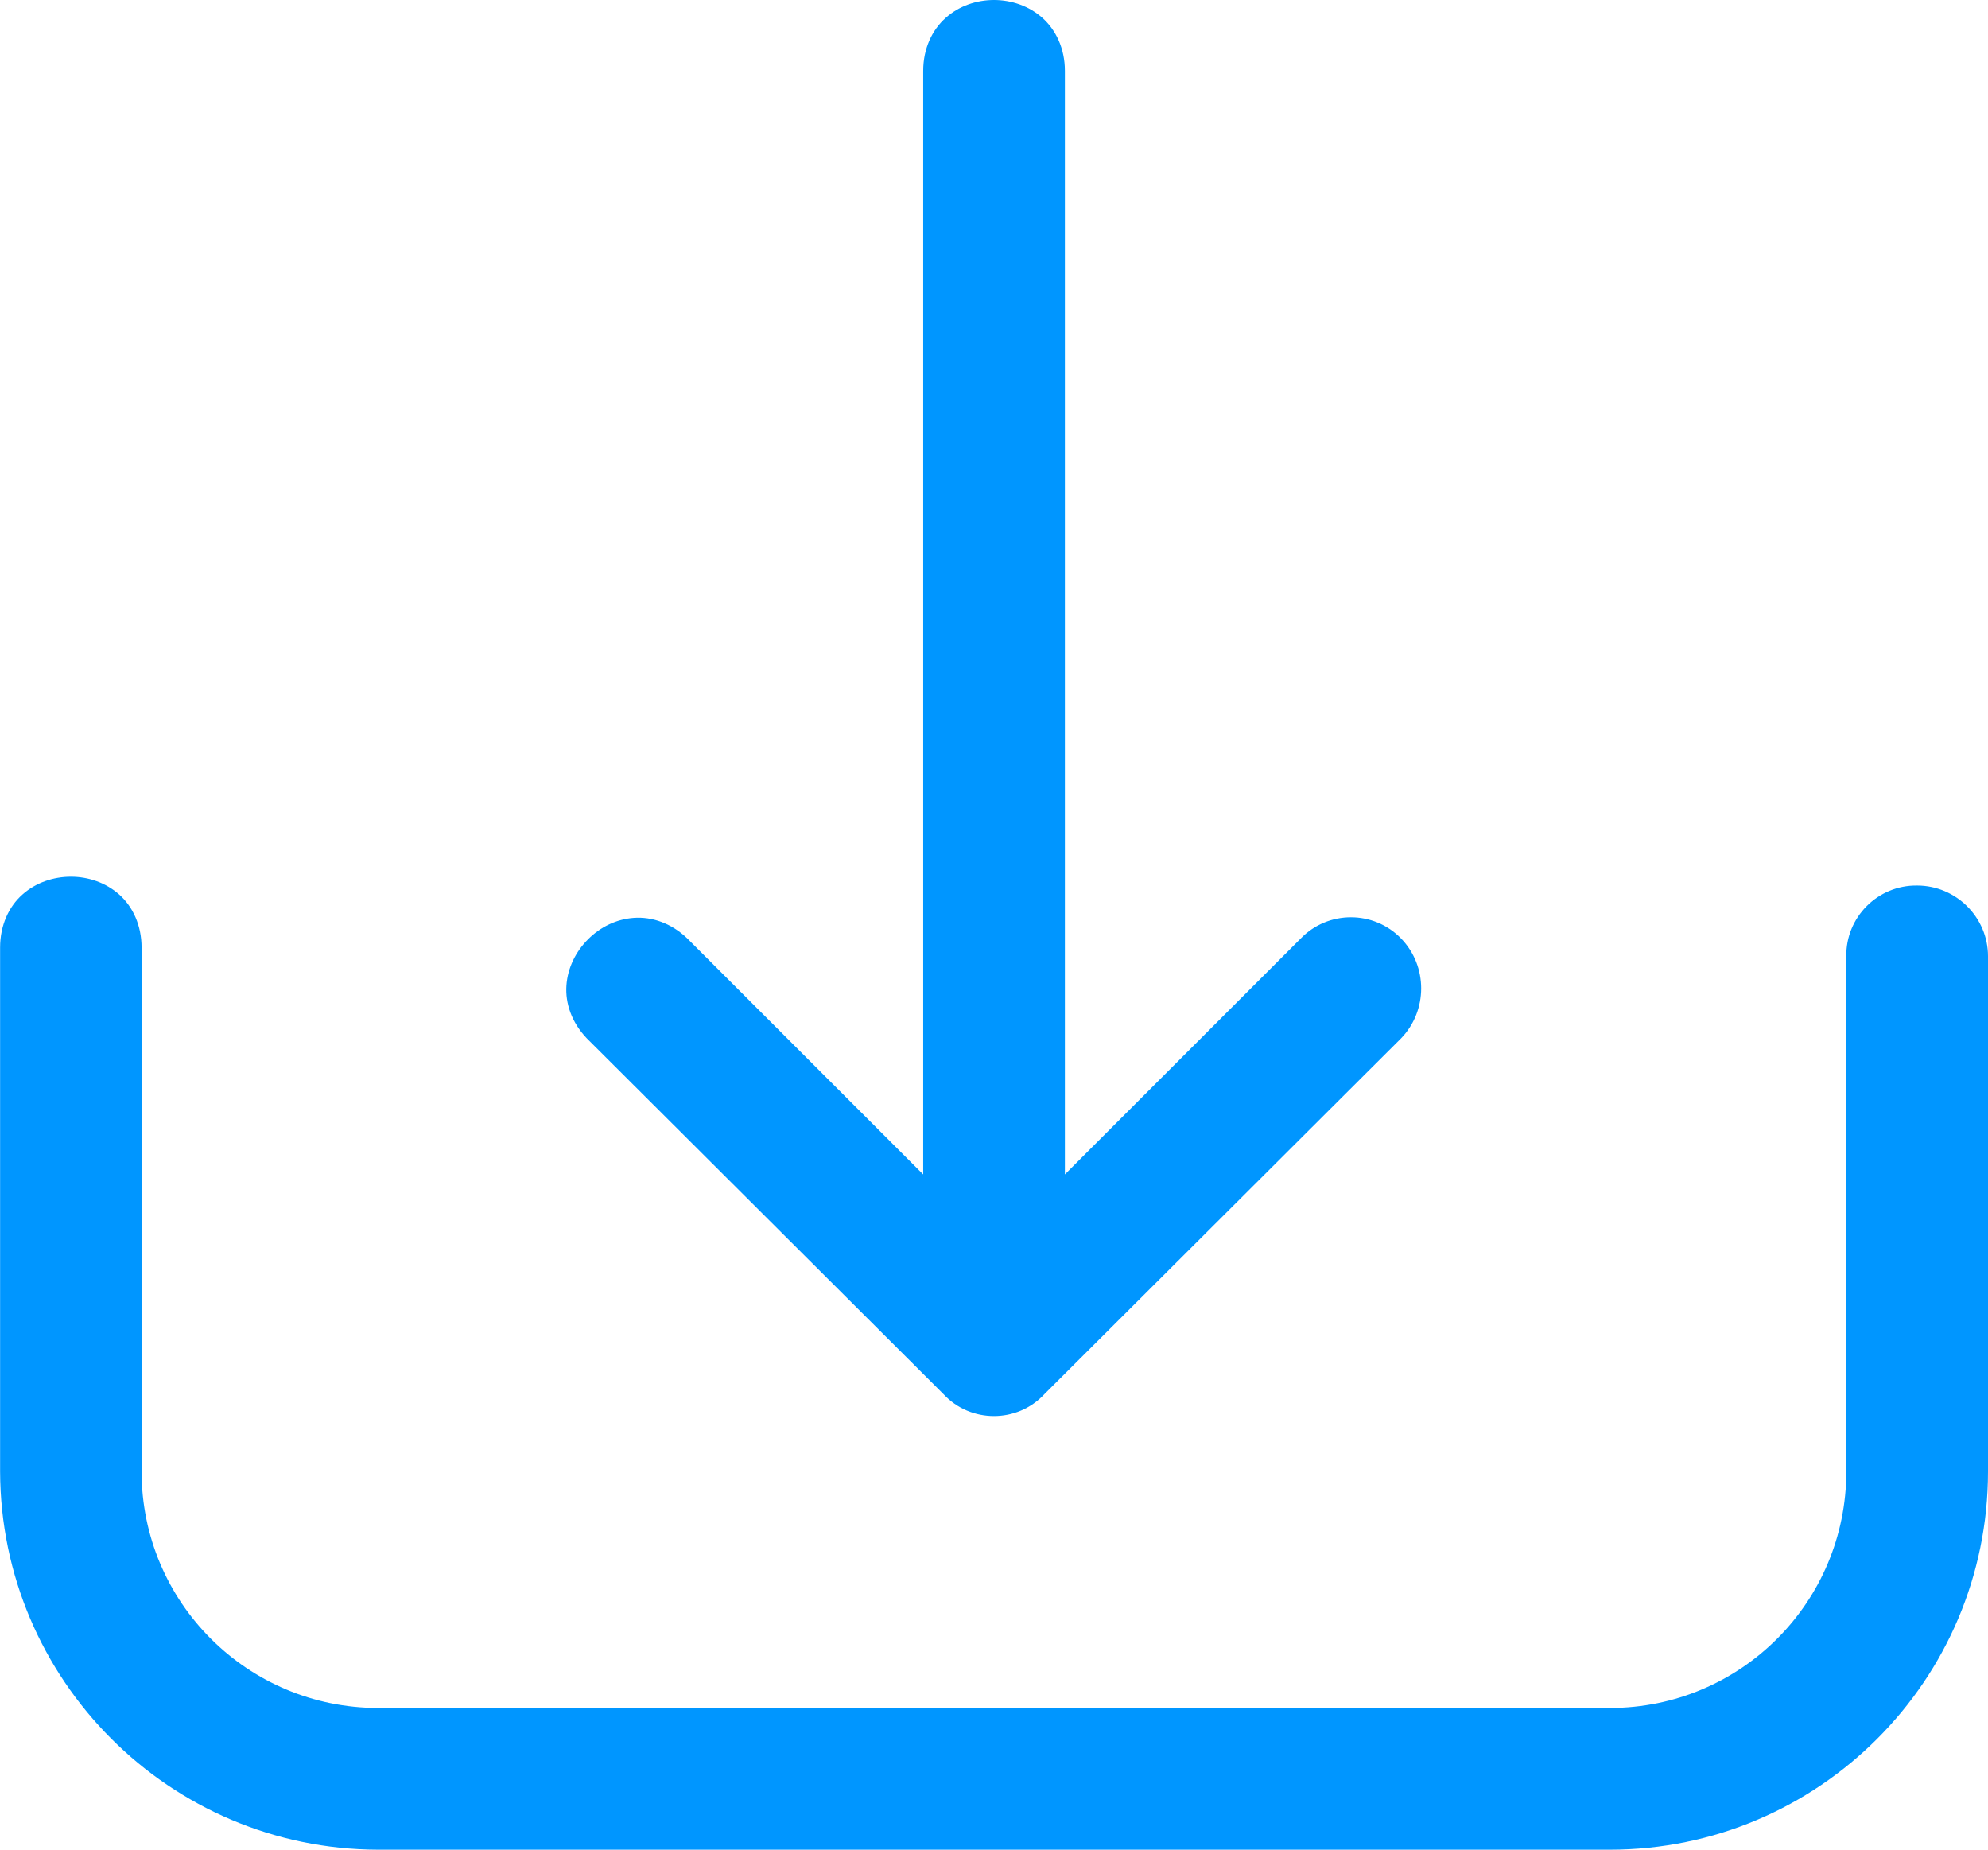 <?xml version="1.0" encoding="UTF-8" standalone="no"?>
<svg
   xmlns:dc="http://purl.org/dc/elements/1.1/"
   xmlns:cc="http://creativecommons.org/ns#"
   xmlns:rdf="http://www.w3.org/1999/02/22-rdf-syntax-ns#"
   xmlns:svg="http://www.w3.org/2000/svg"
   xmlns="http://www.w3.org/2000/svg"
   xmlns:sodipodi="http://sodipodi.sourceforge.net/DTD/sodipodi-0.dtd"
   xmlns:inkscape="http://www.inkscape.org/namespaces/inkscape"
   viewBox="0 0 20.5 19.07"
   version="1.1"
   id="svg17"
   sodipodi:docname="download_2.svg"
   inkscape:version="0.92.3 (2405546, 2018-03-11)"
   width="20.5"
   height="19.07">
  <sodipodi:namedview
     pagecolor="#ffffff"
     bordercolor="#666666"
     borderopacity="1"
     objecttolerance="10"
     gridtolerance="10"
     guidetolerance="10"
     inkscape:pageopacity="0"
     inkscape:pageshadow="2"
     inkscape:window-width="1366"
     inkscape:window-height="705"
     id="namedview19"
     showgrid="false"
     inkscape:zoom="57.772338"
     inkscape:cx="15.762735"
     inkscape:cy="11.288894"
     inkscape:window-x="-8"
     inkscape:window-y="1072"
     inkscape:window-maximized="1"
     inkscape:current-layer="g46745-0-6-2-87-5"
     fit-margin-top="0"
     fit-margin-left="0"
     fit-margin-right="0"
     fit-margin-bottom="0" />
  <defs
     id="defs4">
    <style
       id="style2">.cls-1{fill:#045;opacity:0.8;isolation:isolate;}.cls-2{fill:#fff;}</style>
  </defs>
  <title
     id="title6">download</title>
  <g
     id="svg8773"
     transform="translate(-10.49,-6.83)">
    <g
       id="g43910">
      <g
         id="g46803-9-9-0-4-1"
         style="stroke:#0096ff;stroke-width:0.3;stroke-miterlimit:4;stroke-dasharray:none;stroke-opacity:1">
        <g
           id="g46745-0-6-2-87-5"
           style="fill:#0096ff;fill-opacity:1;stroke:#0096ff;stroke-width:0.3;stroke-miterlimit:4;stroke-dasharray:none;stroke-opacity:1">
          <g
             id="g46743-4-3-1-33-6"
             style="fill:#0096ff;fill-opacity:1;stroke:#0096ff;stroke-width:0.3;stroke-miterlimit:4;stroke-dasharray:none;stroke-opacity:1">
            <path
               style="color:#000000;font-style:normal;font-variant:normal;font-weight:normal;font-stretch:normal;font-size:medium;line-height:normal;font-family:sans-serif;font-variant-ligatures:normal;font-variant-position:normal;font-variant-caps:normal;font-variant-numeric:normal;font-variant-alternates:normal;font-feature-settings:normal;text-indent:0;text-align:start;text-decoration:none;text-decoration-line:none;text-decoration-style:solid;text-decoration-color:#000000;letter-spacing:normal;word-spacing:normal;text-transform:none;writing-mode:lr-tb;direction:ltr;text-orientation:mixed;dominant-baseline:auto;baseline-shift:baseline;text-anchor:start;white-space:normal;shape-padding:0;clip-rule:nonzero;display:inline;overflow:visible;visibility:visible;opacity:1;isolation:auto;mix-blend-mode:normal;color-interpolation:sRGB;color-interpolation-filters:linearRGB;solid-color:#000000;solid-opacity:1;vector-effect:none;fill:#0096ff;fill-opacity:1;fill-rule:nonzero;stroke:none;stroke-width:0.3;stroke-linecap:butt;stroke-linejoin:miter;stroke-miterlimit:4;stroke-dasharray:none;stroke-dashoffset:0;stroke-opacity:1;color-rendering:auto;image-rendering:auto;shape-rendering:auto;text-rendering:auto;enable-background:accumulate"
               d="m 11.221,15.869 c -0.178,0 -0.36,0.059 -0.5,0.184 -0.14,0.124 -0.23,0.316 -0.23,0.547 V 22 c 0.006,2.15 1.749,3.895 3.898,3.9 h 0.002 12.699 c 2.152,0 3.9,-1.748 3.9,-3.9 v -5.311 c 0,-0.401 -0.328,-0.728 -0.729,-0.729 h -0.002 c -0.405,-0.006 -0.738,0.327 -0.73,0.732 V 22 c 0,1.349 -1.09,2.439 -2.439,2.439 H 14.391 c -1.349,0 -2.441,-1.09 -2.441,-2.439 v -5.4 c 0,-0.231 -0.091,-0.423 -0.23,-0.547 -0.14,-0.124 -0.32,-0.184 -0.498,-0.184 z"
               id="path46739-0-6-7-5-1"
               inkscape:connector-curvature="0"
               sodipodi:nodetypes="scscccssscccssssscs" />
            <path
               style="color:#000000;font-style:normal;font-variant:normal;font-weight:normal;font-stretch:normal;font-size:medium;line-height:normal;font-family:sans-serif;font-variant-ligatures:normal;font-variant-position:normal;font-variant-caps:normal;font-variant-numeric:normal;font-variant-alternates:normal;font-feature-settings:normal;text-indent:0;text-align:start;text-decoration:none;text-decoration-line:none;text-decoration-style:solid;text-decoration-color:#000000;letter-spacing:normal;word-spacing:normal;text-transform:none;writing-mode:lr-tb;direction:ltr;text-orientation:mixed;dominant-baseline:auto;baseline-shift:baseline;text-anchor:start;white-space:normal;shape-padding:0;clip-rule:nonzero;display:inline;overflow:visible;visibility:visible;opacity:1;isolation:auto;mix-blend-mode:normal;color-interpolation:sRGB;color-interpolation-filters:linearRGB;solid-color:#000000;solid-opacity:1;vector-effect:none;fill:#0096ff;fill-opacity:1;fill-rule:nonzero;stroke:none;stroke-width:0.3;stroke-linecap:butt;stroke-linejoin:miter;stroke-miterlimit:4;stroke-dasharray:none;stroke-dashoffset:0;stroke-opacity:1;color-rendering:auto;image-rendering:auto;shape-rendering:auto;text-rendering:auto;enable-background:accumulate"
               d="m 20.74,6.83 c -0.178,0 -0.358,0.059 -0.498,0.184 -0.14,0.124 -0.232,0.316 -0.232,0.547 V 18.938 l -2.436,-2.436 c -0.164,-0.156 -0.363,-0.222 -0.547,-0.209 -0.184,0.013 -0.348,0.096 -0.473,0.221 -0.124,0.124 -0.21,0.291 -0.223,0.475 -0.013,0.184 0.053,0.381 0.209,0.545 l 0.002,0.002 3.678,3.668 c 0.279,0.3 0.76,0.3 1.039,0 L 24.938,17.535 c 0.276,-0.286 0.276,-0.744 0,-1.029 -0.282,-0.292 -0.753,-0.292 -1.035,0 L 21.471,18.938 V 7.561 c 0,-0.231 -0.093,-0.423 -0.232,-0.547 C 21.099,6.89 20.919,6.83 20.74,6.83 Z"
               id="path46741-7-8-5-01-7"
               inkscape:connector-curvature="0"
               sodipodi:nodetypes="scscccccccccccccscs" />
          </g>
        </g>
      </g>
    </g>
  </g>
</svg>
